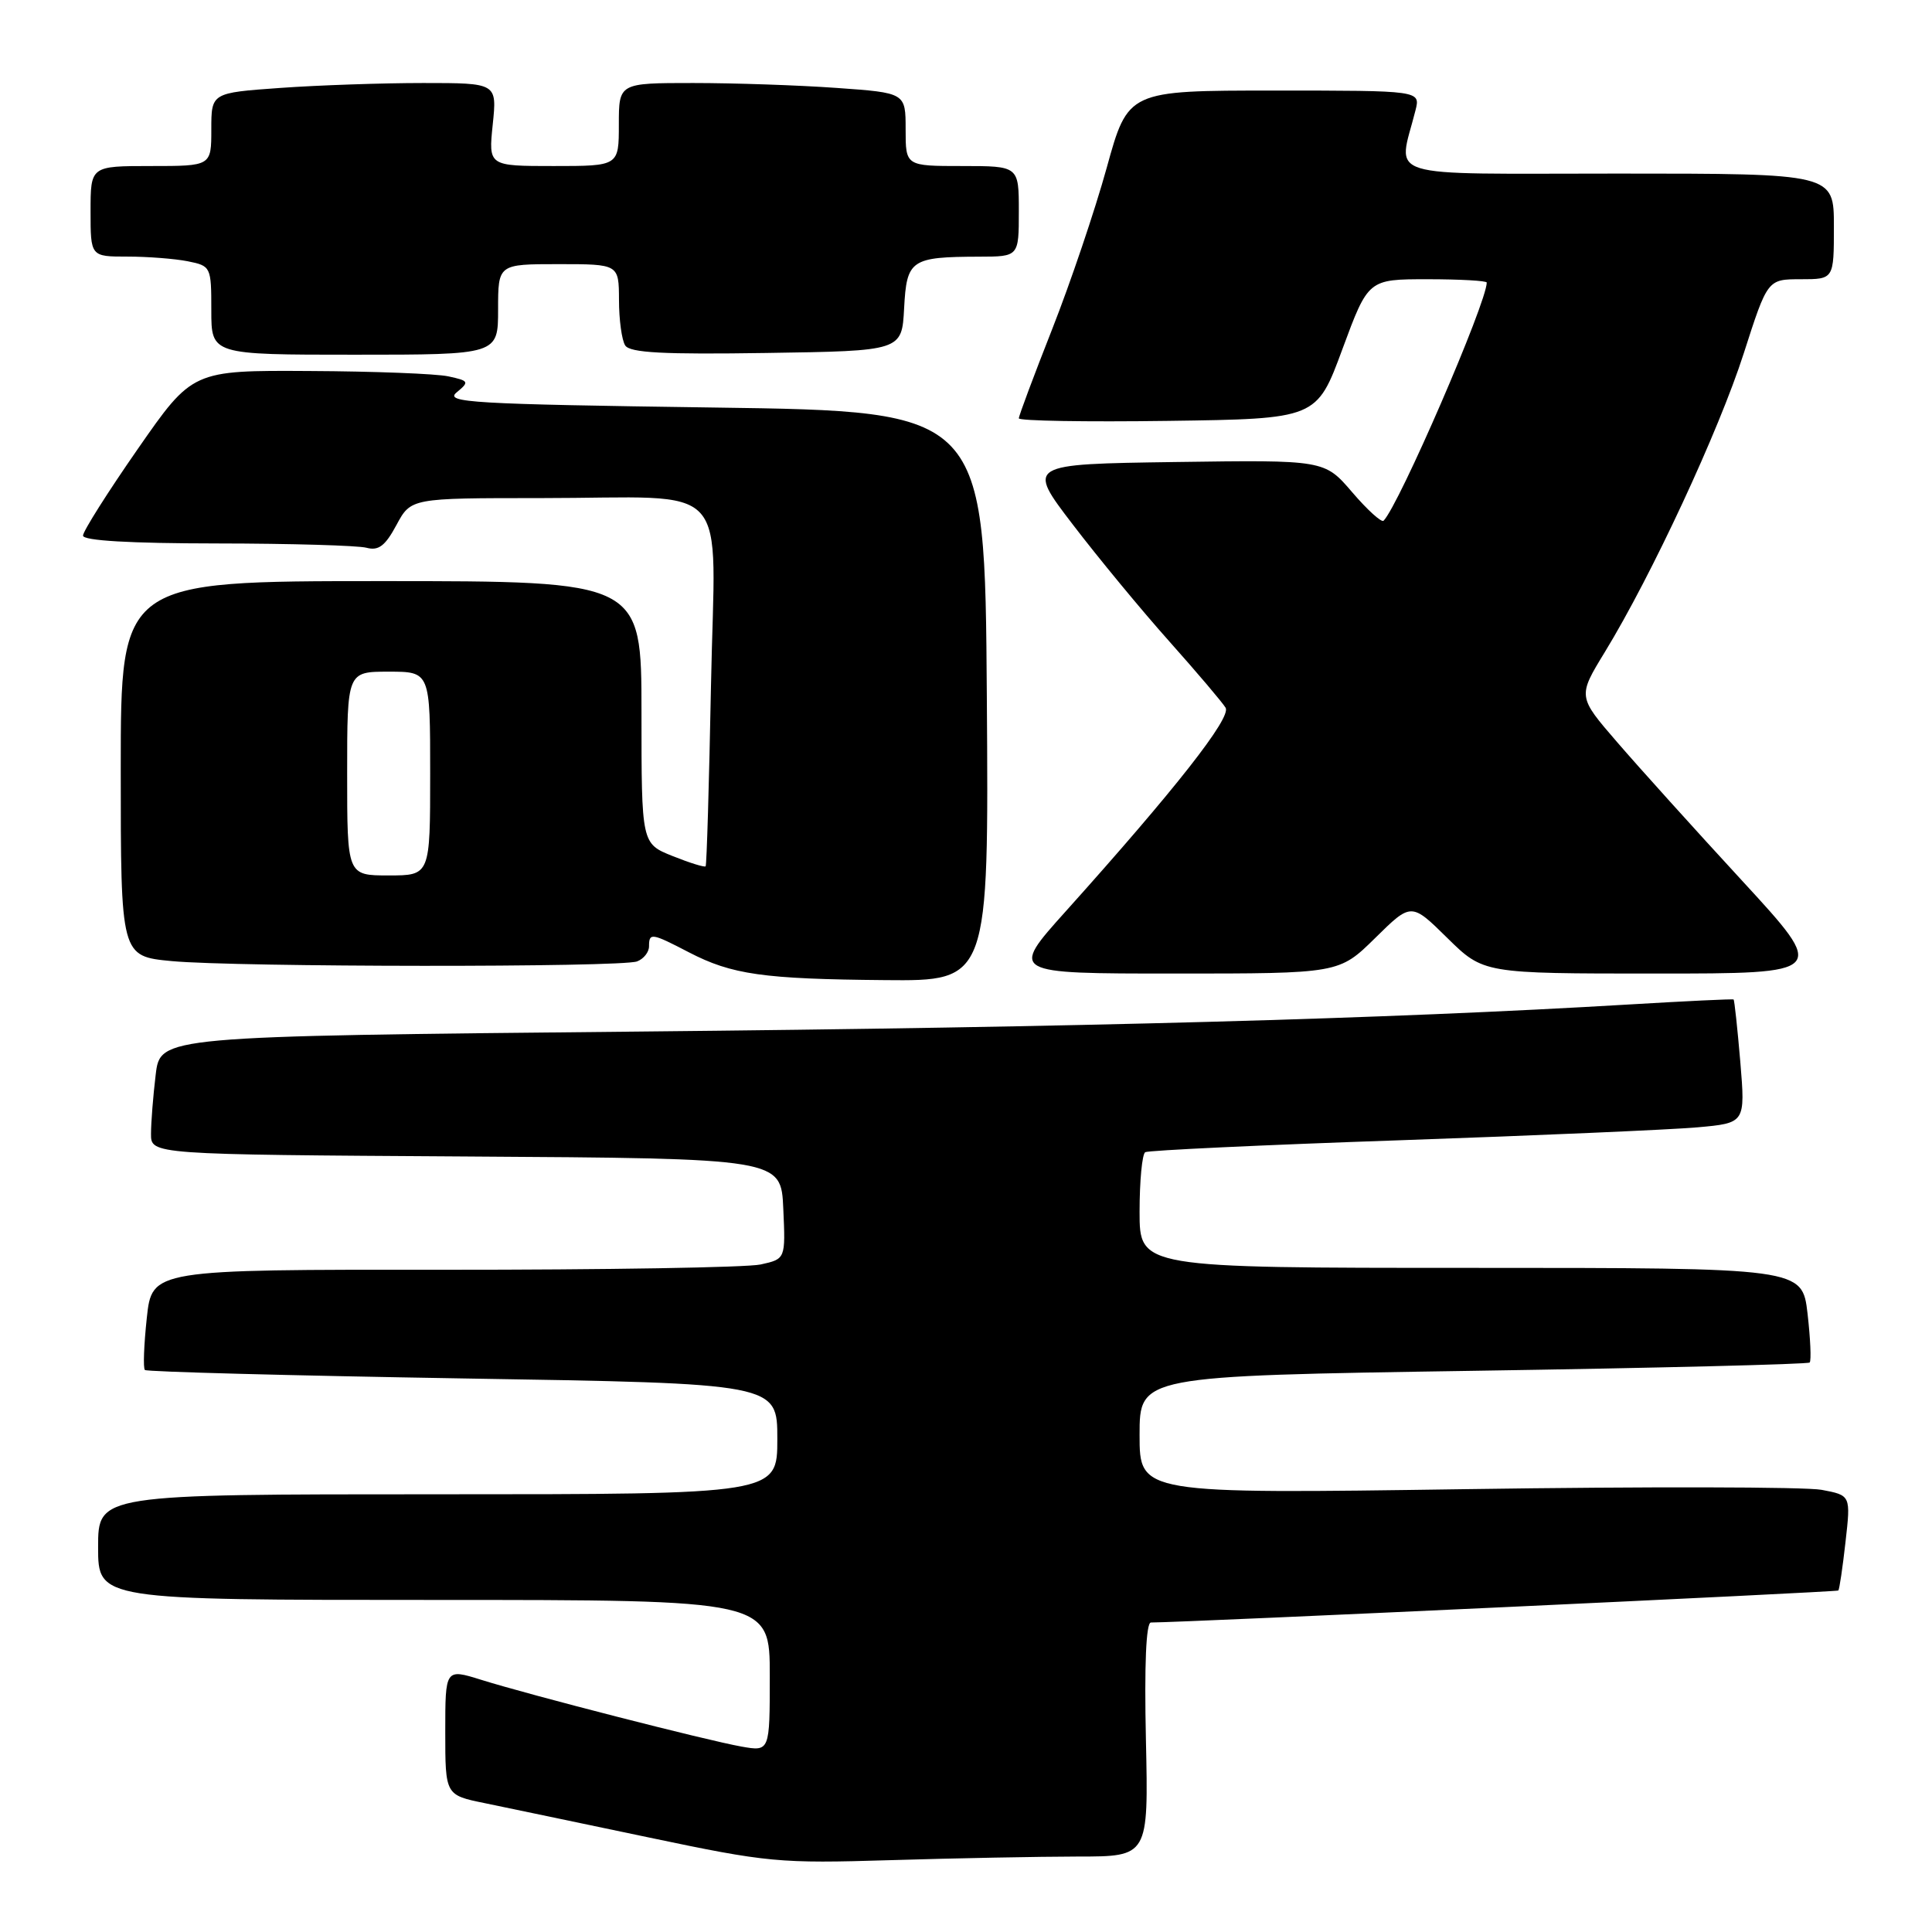 <?xml version="1.0" encoding="UTF-8" standalone="no"?>
<!DOCTYPE svg PUBLIC "-//W3C//DTD SVG 1.1//EN" "http://www.w3.org/Graphics/SVG/1.1/DTD/svg11.dtd" >
<svg xmlns="http://www.w3.org/2000/svg" xmlns:xlink="http://www.w3.org/1999/xlink" version="1.1" viewBox="0 0 256 256">
 <g >
 <path fill="currentColor"
d=" M 142.84 246.00 C 152.18 246.00 152.18 246.00 151.84 230.50 C 151.62 220.61 151.86 215.00 152.50 214.99 C 156.95 214.98 243.39 210.95 243.59 210.75 C 243.73 210.60 244.16 207.71 244.54 204.31 C 245.24 198.14 245.24 198.14 241.37 197.41 C 239.24 197.01 218.04 196.97 194.25 197.32 C 151.00 197.95 151.00 197.95 151.00 190.14 C 151.00 182.32 151.00 182.32 195.19 181.64 C 219.49 181.27 239.56 180.77 239.79 180.54 C 240.02 180.31 239.89 177.40 239.51 174.06 C 238.80 168.00 238.80 168.00 194.90 168.00 C 151.00 168.00 151.00 168.00 151.00 160.56 C 151.00 156.47 151.34 152.92 151.75 152.67 C 152.16 152.43 167.35 151.71 185.50 151.09 C 203.65 150.46 221.37 149.69 224.89 149.38 C 231.27 148.81 231.27 148.81 230.60 140.70 C 230.22 136.24 229.82 132.52 229.71 132.44 C 229.59 132.35 223.43 132.65 216.00 133.09 C 183.63 135.02 143.25 136.12 84.37 136.69 C 21.24 137.31 21.24 137.31 20.63 142.40 C 20.29 145.21 20.01 148.73 20.01 150.24 C 20.00 152.98 20.00 152.98 61.75 153.24 C 103.50 153.50 103.50 153.50 103.79 160.16 C 104.09 166.82 104.09 166.82 100.79 167.55 C 98.98 167.95 80.09 168.26 58.82 168.25 C 20.14 168.22 20.14 168.22 19.45 174.65 C 19.07 178.19 18.95 181.29 19.20 181.53 C 19.44 181.77 38.39 182.27 61.32 182.65 C 103.00 183.32 103.00 183.32 103.00 190.66 C 103.00 198.00 103.00 198.00 58.00 198.00 C 13.00 198.00 13.00 198.00 13.00 205.00 C 13.00 212.00 13.00 212.00 57.50 212.00 C 102.00 212.00 102.00 212.00 102.00 222.05 C 102.00 232.09 102.00 232.09 98.25 231.43 C 93.63 230.61 70.22 224.61 63.75 222.58 C 59.00 221.10 59.00 221.10 59.00 229.48 C 59.00 237.86 59.00 237.86 64.25 238.93 C 67.14 239.53 76.92 241.57 86.00 243.48 C 101.75 246.79 103.21 246.93 118.00 246.48 C 126.53 246.22 137.70 246.01 142.84 246.00 Z  M 130.76 92.25 C 130.50 54.50 130.50 54.50 94.60 54.00 C 62.50 53.55 58.88 53.34 60.50 52.00 C 62.21 50.59 62.15 50.46 59.41 49.87 C 57.81 49.52 49.53 49.20 41.00 49.16 C 25.50 49.07 25.50 49.07 18.25 59.50 C 14.26 65.24 11.00 70.40 11.00 70.97 C 11.00 71.64 17.20 72.00 28.75 72.01 C 38.51 72.02 47.43 72.28 48.56 72.58 C 50.16 73.01 51.04 72.34 52.53 69.57 C 54.45 66.00 54.45 66.00 71.60 66.00 C 97.46 66.00 94.74 63.01 94.21 90.84 C 93.96 103.85 93.64 114.63 93.50 114.79 C 93.36 114.95 91.39 114.34 89.12 113.43 C 85.00 111.78 85.00 111.78 85.00 94.39 C 85.00 77.00 85.00 77.00 50.50 77.00 C 16.00 77.00 16.00 77.00 16.00 101.86 C 16.00 126.71 16.00 126.71 22.75 127.35 C 31.36 128.16 82.32 128.20 84.42 127.39 C 85.29 127.06 86.00 126.16 86.00 125.39 C 86.00 123.56 86.33 123.61 91.29 126.19 C 96.98 129.14 101.13 129.73 117.26 129.87 C 131.02 130.00 131.02 130.00 130.76 92.25 Z  M 182.22 124.29 C 187.00 119.58 187.00 119.58 191.78 124.29 C 196.57 129.00 196.57 129.00 219.37 129.00 C 242.16 129.00 242.16 129.00 230.83 116.69 C 224.60 109.93 217.15 101.67 214.28 98.34 C 209.05 92.29 209.05 92.29 212.65 86.40 C 218.85 76.25 227.76 57.09 231.05 46.84 C 234.21 37.00 234.21 37.00 238.61 37.00 C 243.00 37.00 243.00 37.00 243.00 30.00 C 243.00 23.00 243.00 23.00 214.38 23.00 C 182.50 23.00 185.24 23.86 187.56 14.62 C 188.22 12.00 188.22 12.00 168.84 12.00 C 149.47 12.00 149.47 12.00 146.64 22.25 C 145.08 27.89 141.82 37.52 139.40 43.66 C 136.98 49.80 135.00 55.10 135.00 55.43 C 135.00 55.77 143.88 55.92 154.73 55.77 C 174.47 55.50 174.47 55.50 177.88 46.25 C 181.30 37.00 181.30 37.00 189.15 37.00 C 193.47 37.00 197.00 37.20 197.00 37.44 C 197.00 40.10 185.38 66.93 183.33 69.00 C 183.06 69.27 181.18 67.57 179.17 65.22 C 175.50 60.94 175.50 60.94 155.76 61.22 C 136.03 61.50 136.03 61.50 142.15 69.50 C 145.51 73.90 151.27 80.88 154.95 85.00 C 158.62 89.12 161.98 93.08 162.40 93.78 C 163.18 95.10 155.73 104.59 141.22 120.75 C 133.81 129.00 133.81 129.00 155.62 129.00 C 177.43 129.00 177.43 129.00 182.22 124.29 Z  M 66.00 41.00 C 66.00 35.00 66.00 35.00 74.00 35.00 C 82.00 35.00 82.00 35.00 82.02 39.75 C 82.02 42.36 82.39 45.07 82.84 45.77 C 83.46 46.75 87.90 46.98 101.57 46.77 C 119.50 46.50 119.50 46.50 119.80 40.85 C 120.14 34.41 120.68 34.04 129.75 34.01 C 135.00 34.00 135.00 34.00 135.00 28.00 C 135.00 22.00 135.00 22.00 127.50 22.00 C 120.00 22.00 120.00 22.00 120.00 17.15 C 120.00 12.30 120.00 12.30 110.85 11.65 C 105.81 11.29 97.26 11.00 91.85 11.00 C 82.00 11.00 82.00 11.00 82.00 16.50 C 82.00 22.00 82.00 22.00 73.36 22.00 C 64.72 22.00 64.72 22.00 65.29 16.50 C 65.86 11.00 65.86 11.00 56.08 11.00 C 50.71 11.00 42.19 11.29 37.15 11.65 C 28.00 12.30 28.00 12.30 28.00 17.15 C 28.00 22.00 28.00 22.00 20.00 22.00 C 12.00 22.00 12.00 22.00 12.00 28.00 C 12.00 34.00 12.00 34.00 16.88 34.00 C 19.56 34.00 23.16 34.28 24.88 34.62 C 27.95 35.24 28.00 35.34 28.00 41.12 C 28.00 47.00 28.00 47.00 47.00 47.00 C 66.00 47.00 66.00 47.00 66.00 41.00 Z  M 46.00 102.50 C 46.00 89.00 46.00 89.00 51.50 89.00 C 57.00 89.00 57.00 89.00 57.00 102.50 C 57.00 116.00 57.00 116.00 51.50 116.00 C 46.00 116.00 46.00 116.00 46.00 102.50 Z "/>
</g>
</svg>